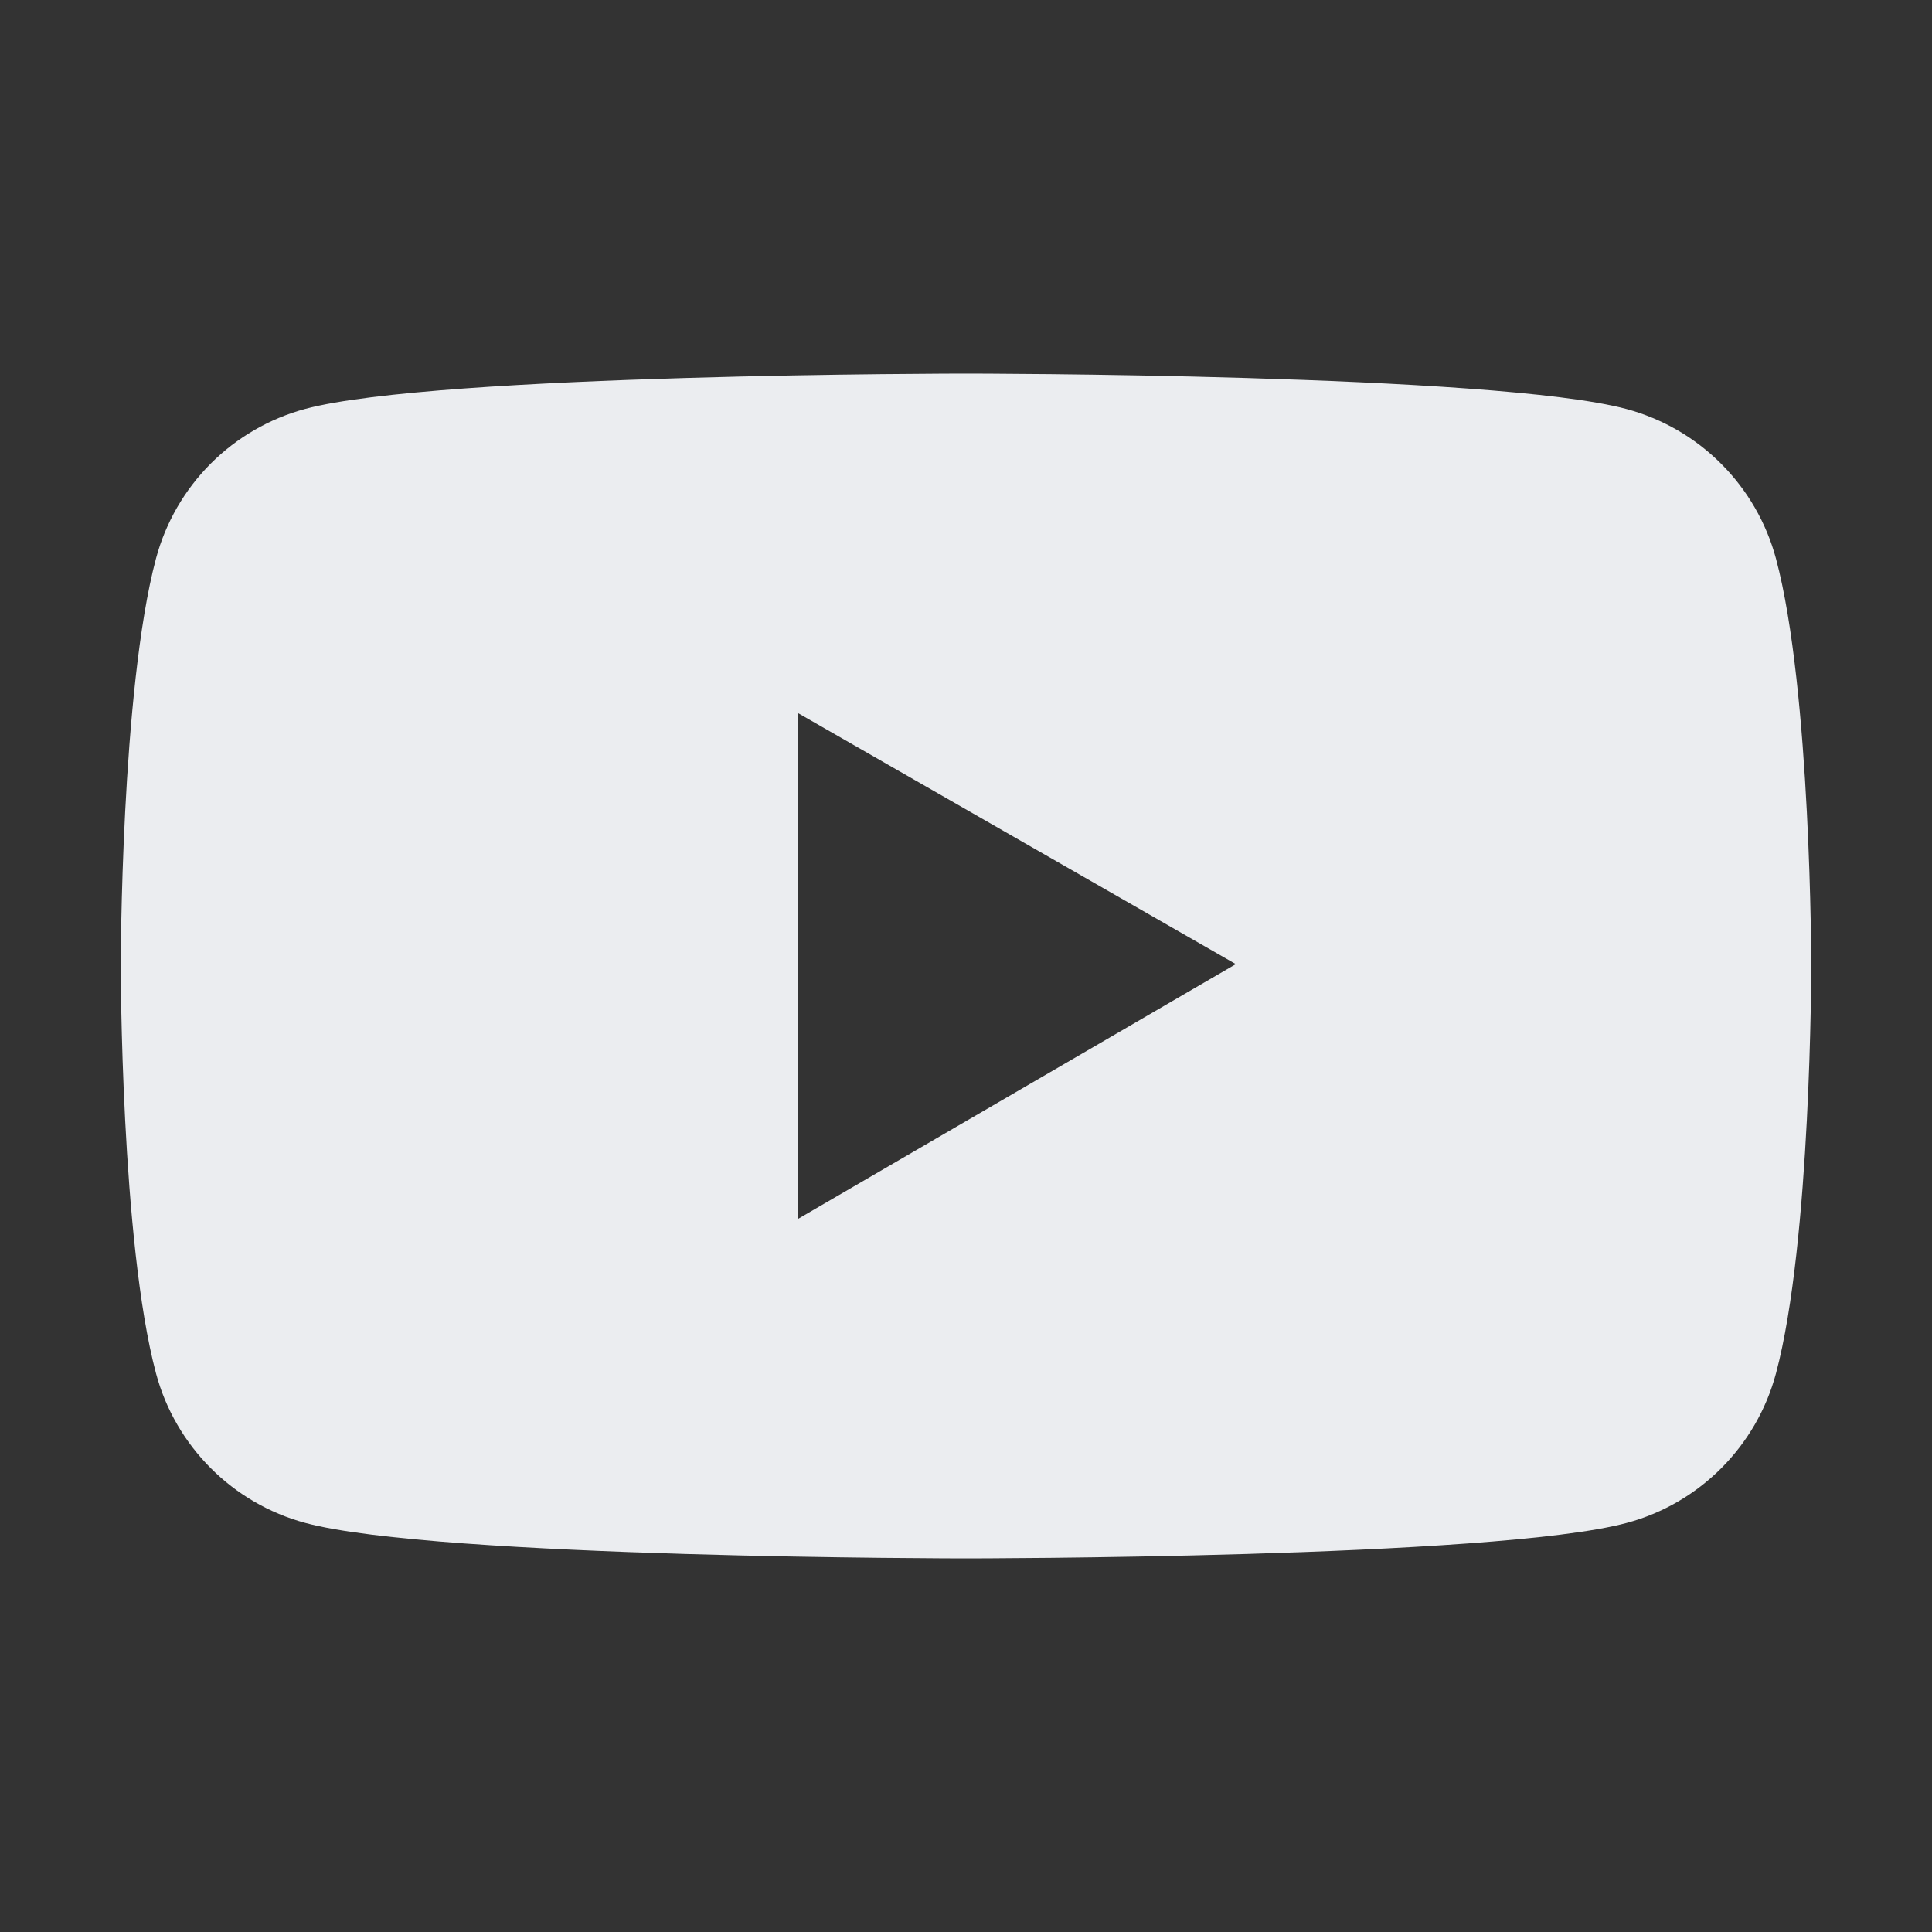 <svg width="32" height="32" viewBox="0 0 32 32" fill="none" xmlns="http://www.w3.org/2000/svg">
<rect x="0" y="0" width="32" height="32" fill="#333333" stroke="none"/>
<path d="M29.416 9.253C29.256 8.659 28.944 8.118 28.509 7.683C28.075 7.248 27.534 6.935 26.941 6.775C24.756 6.188 16 6.188 16 6.188C16 6.188 7.244 6.188 5.059 6.772C4.466 6.931 3.924 7.245 3.49 7.679C3.056 8.114 2.743 8.656 2.584 9.25C2 11.438 2 16 2 16C2 16 2 20.562 2.584 22.747C2.906 23.953 3.856 24.903 5.059 25.225C7.244 25.812 16 25.812 16 25.812C16 25.812 24.756 25.812 26.941 25.225C28.147 24.903 29.094 23.953 29.416 22.747C30 20.562 30 16 30 16C30 16 30 11.438 29.416 9.253ZM13.219 20.188V11.812L20.469 15.969L13.219 20.188Z" fill="#EBEDF0"/>
</svg>
